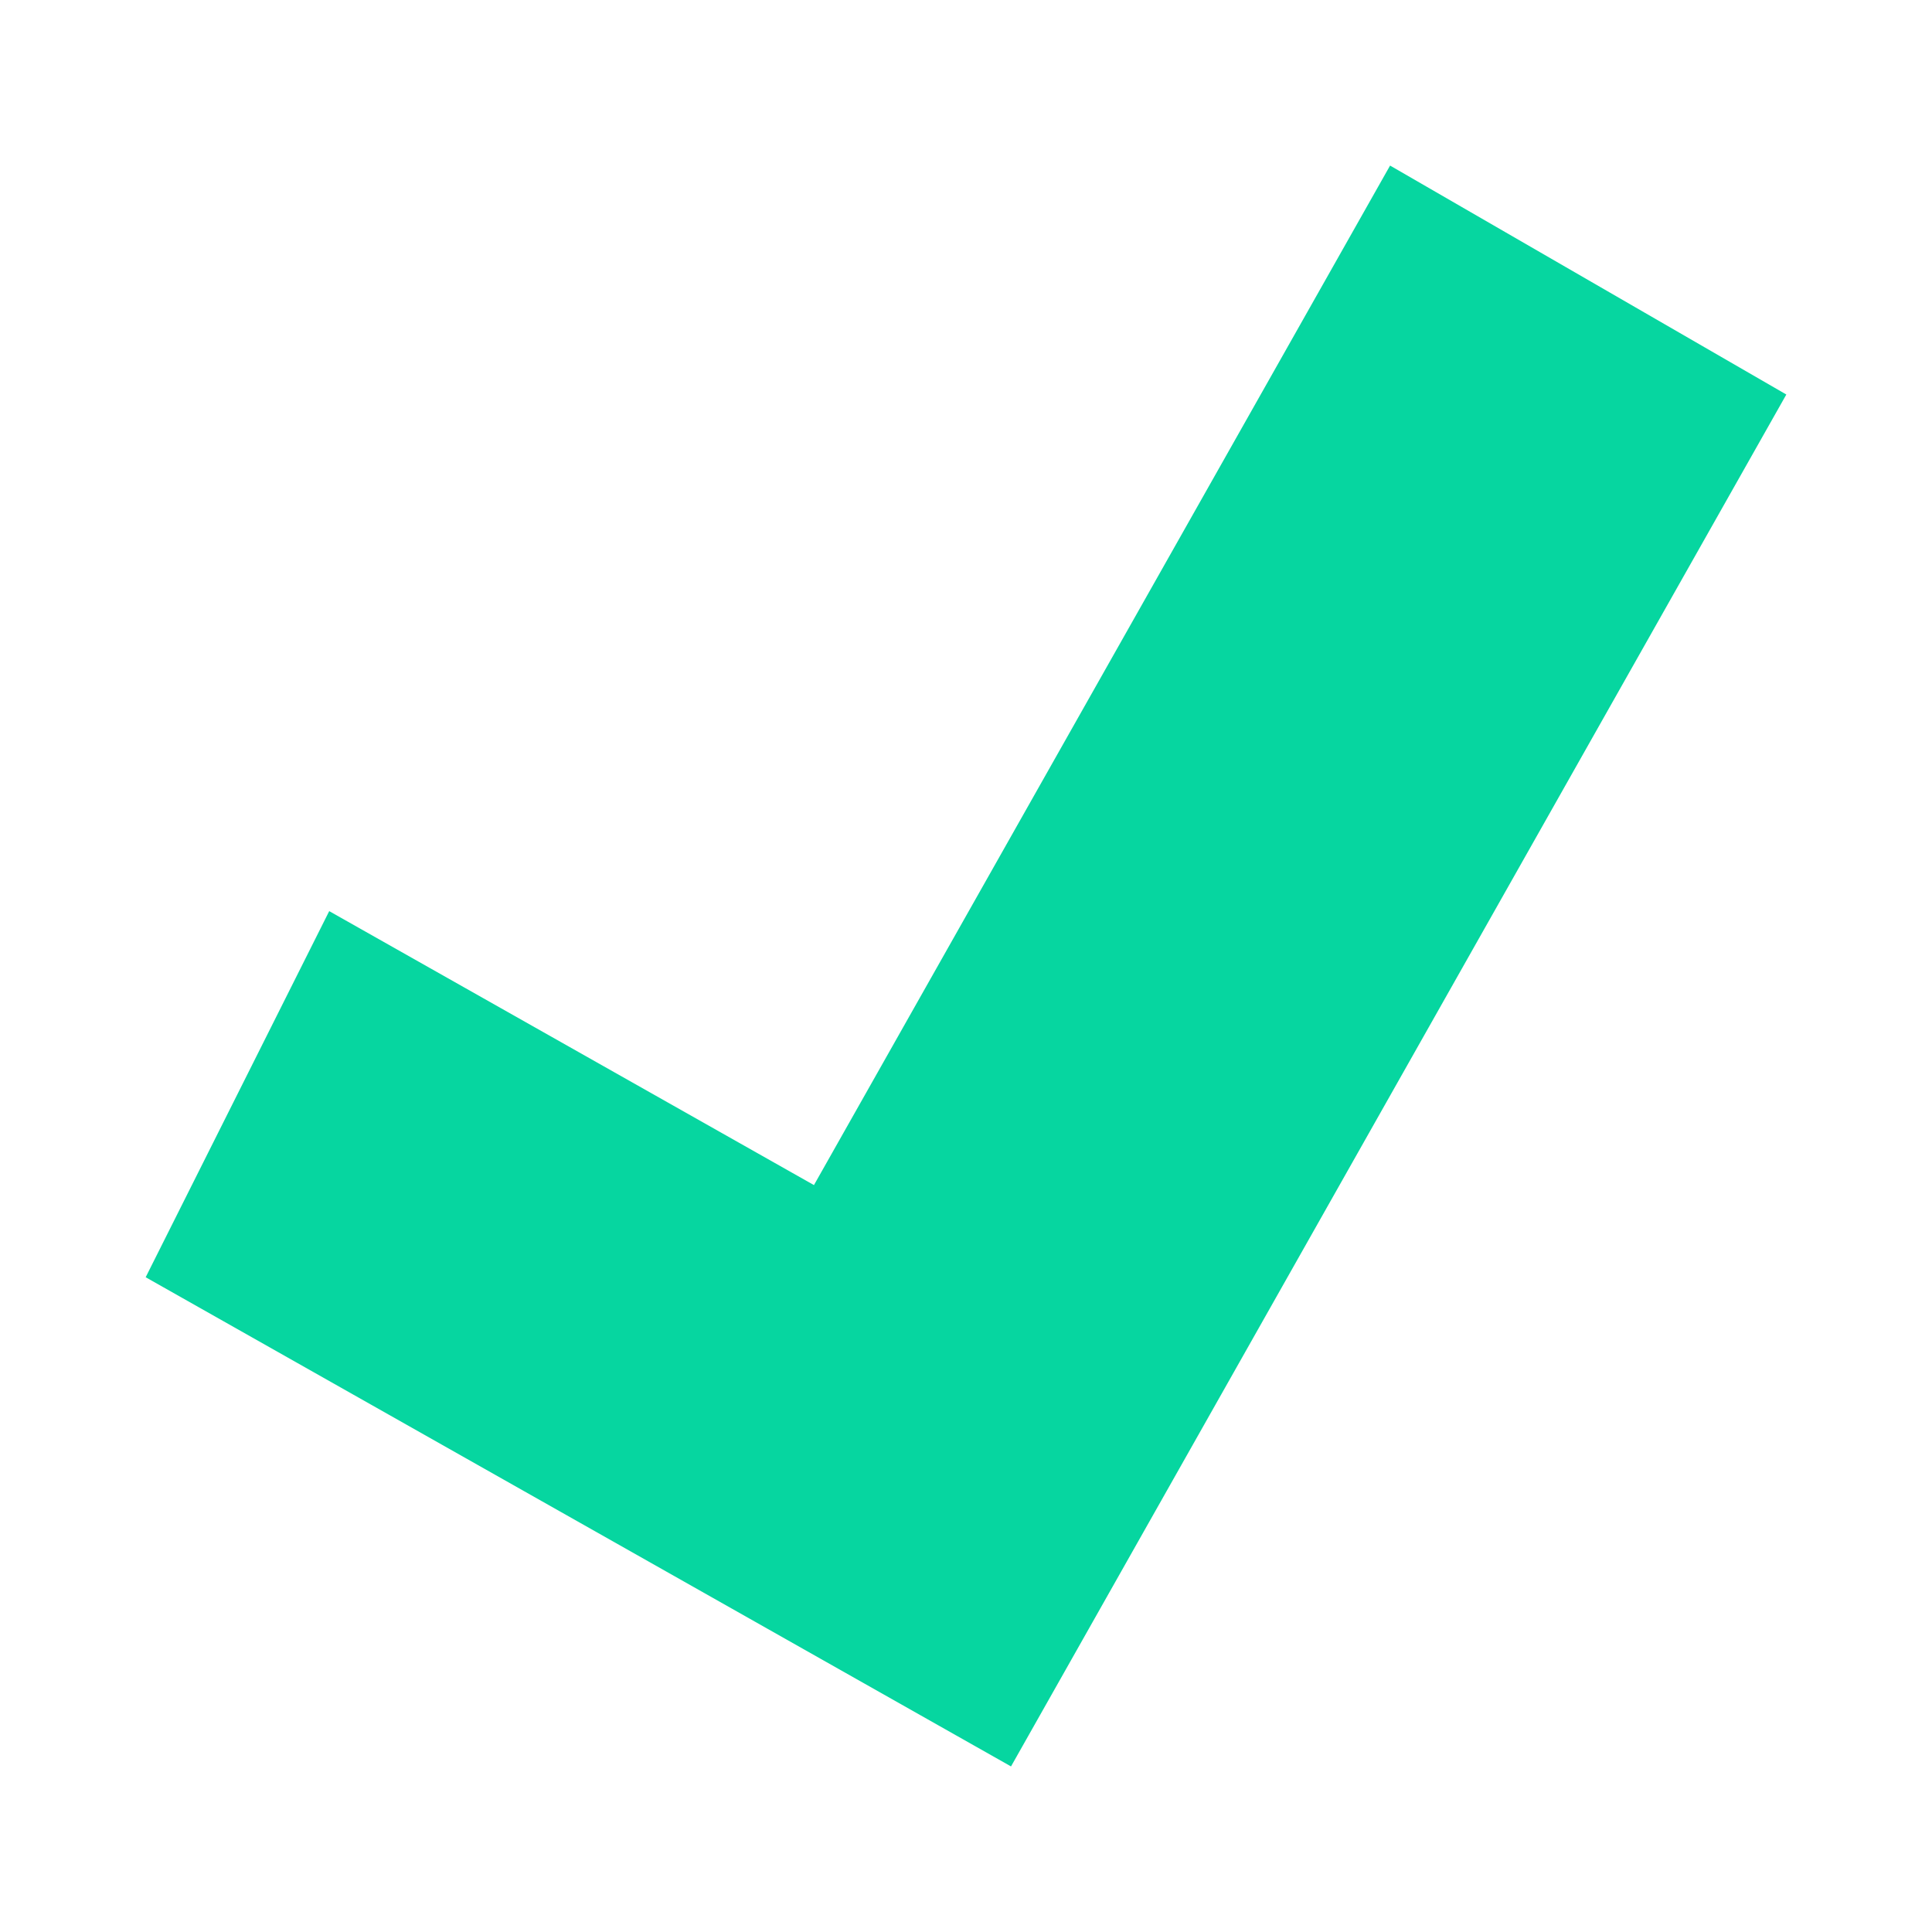 <?xml version="1.0" encoding="utf-8"?>
<!-- Generator: Adobe Illustrator 22.0.1, SVG Export Plug-In . SVG Version: 6.00 Build 0)  -->
<svg version="1.1" id="artifiact" xmlns="http://www.w3.org/2000/svg" xmlns:xlink="http://www.w3.org/1999/xlink" x="0px" y="0px"
	 viewBox="0 0 1000 1000" style="enable-background:new 0 0 1000 1000;" xml:space="preserve">
<style type="text/css">
	.st0{fill:#06D6A0;}
</style>
<polygon class="st0" points="719.5,85.7 421.3,613.4 170.4,471.6 75.4,661.1 523.3,914.3 924.6,204.2 "/>
</svg>
